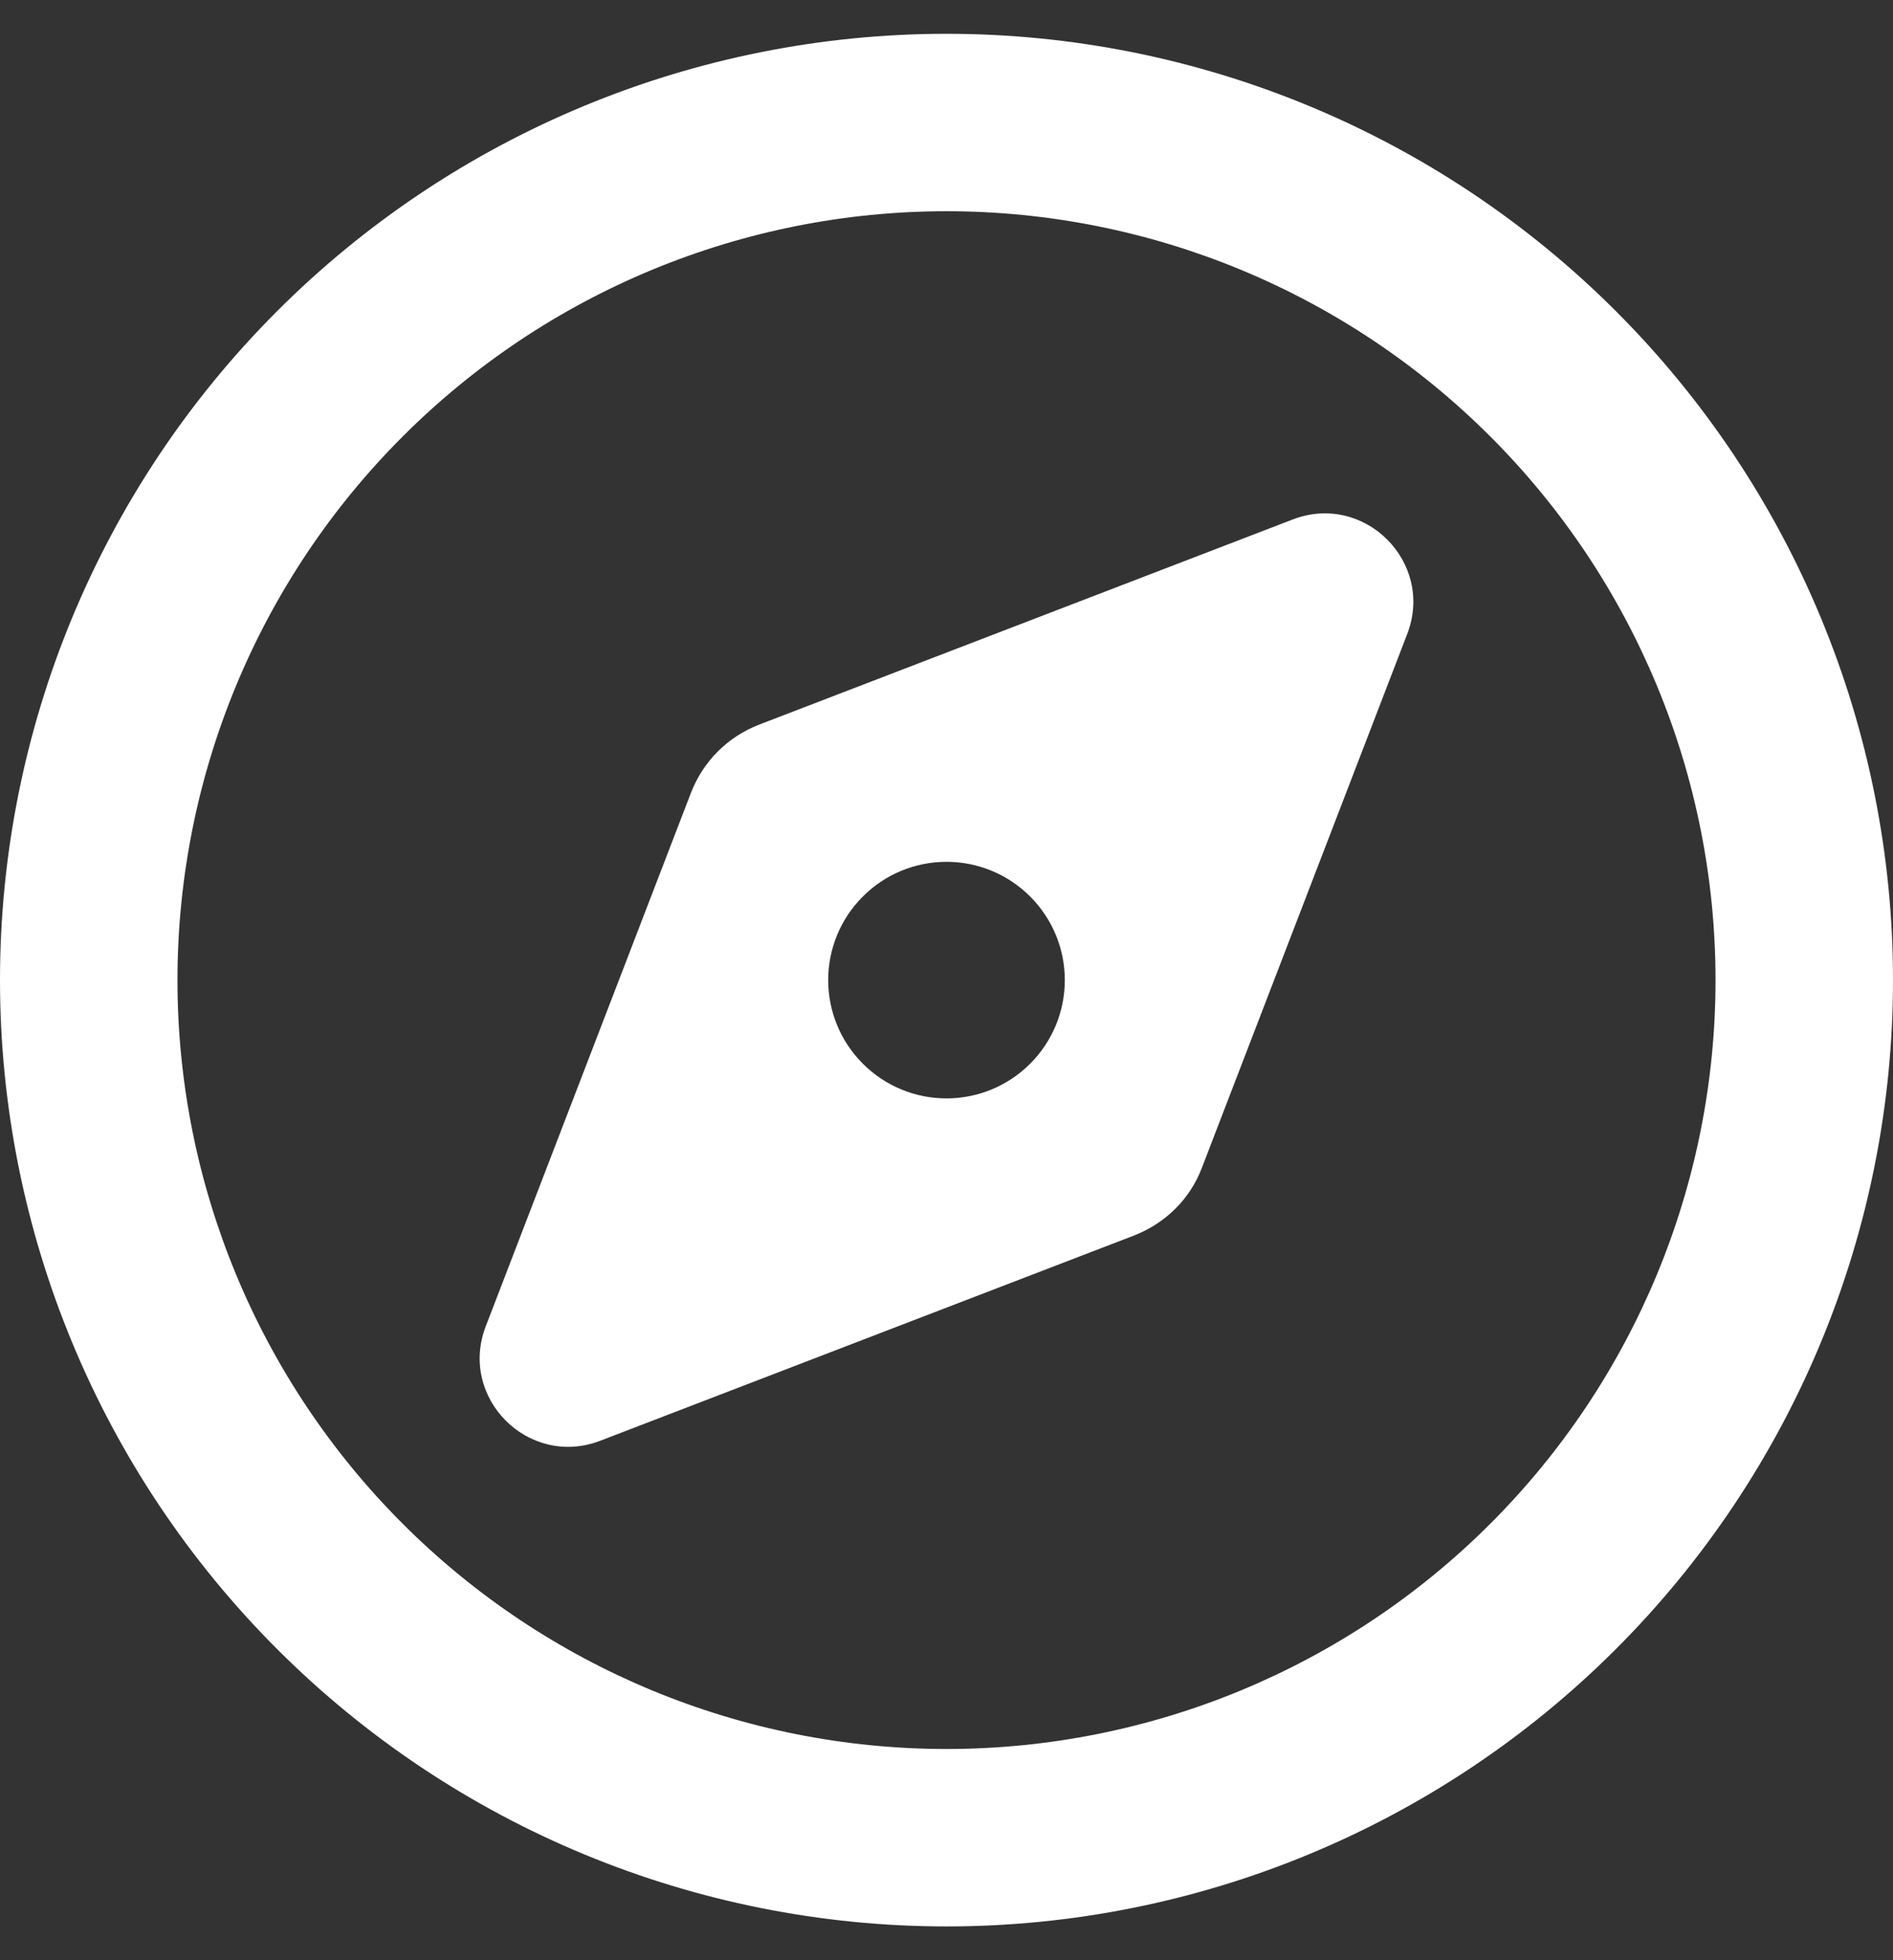 <svg width="28" height="29" viewBox="0 0 28 29" fill="none" xmlns="http://www.w3.org/2000/svg">
<rect x="0" y="0" width="28" height="29" fill="#333333" stroke="none"/>
<g clip-path="url(#clip0_6_60)">
<path d="M25.375 14.5C25.375 11.483 24.177 8.59 22.043 6.457C19.91 4.323 17.017 3.125 14 3.125C10.983 3.125 8.09 4.323 5.957 6.457C3.823 8.59 2.625 11.483 2.625 14.5C2.625 17.517 3.823 20.41 5.957 22.543C8.09 24.677 10.983 25.875 14 25.875C17.017 25.875 19.91 24.677 22.043 22.543C24.177 20.41 25.375 17.517 25.375 14.5ZM0 14.5C0 10.787 1.475 7.226 4.101 4.601C6.726 1.975 10.287 0.5 14 0.5C17.713 0.5 21.274 1.975 23.899 4.601C26.525 7.226 28 10.787 28 14.5C28 18.213 26.525 21.774 23.899 24.399C21.274 27.025 17.713 28.5 14 28.5C10.287 28.5 6.726 27.025 4.101 24.399C1.475 21.774 0 18.213 0 14.5ZM16.773 18.279L8.881 21.314C7.82 21.724 6.776 20.68 7.186 19.619L10.221 11.727C10.402 11.262 10.762 10.902 11.227 10.721L19.119 7.686C20.18 7.276 21.224 8.32 20.814 9.381L17.779 17.273C17.604 17.738 17.238 18.098 16.773 18.279ZM15.75 14.5C15.75 14.036 15.566 13.591 15.237 13.263C14.909 12.934 14.464 12.75 14 12.75C13.536 12.75 13.091 12.934 12.763 13.263C12.434 13.591 12.25 14.036 12.25 14.5C12.25 14.964 12.434 15.409 12.763 15.737C13.091 16.066 13.536 16.25 14 16.25C14.464 16.25 14.909 16.066 15.237 15.737C15.566 15.409 15.75 14.964 15.75 14.5Z" fill="white"/>
</g>
<defs>
<clipPath id="clip0_6_60">
<rect width="28" height="28" fill="white" transform="translate(0 0.5)"/>
</clipPath>
</defs>
</svg>
